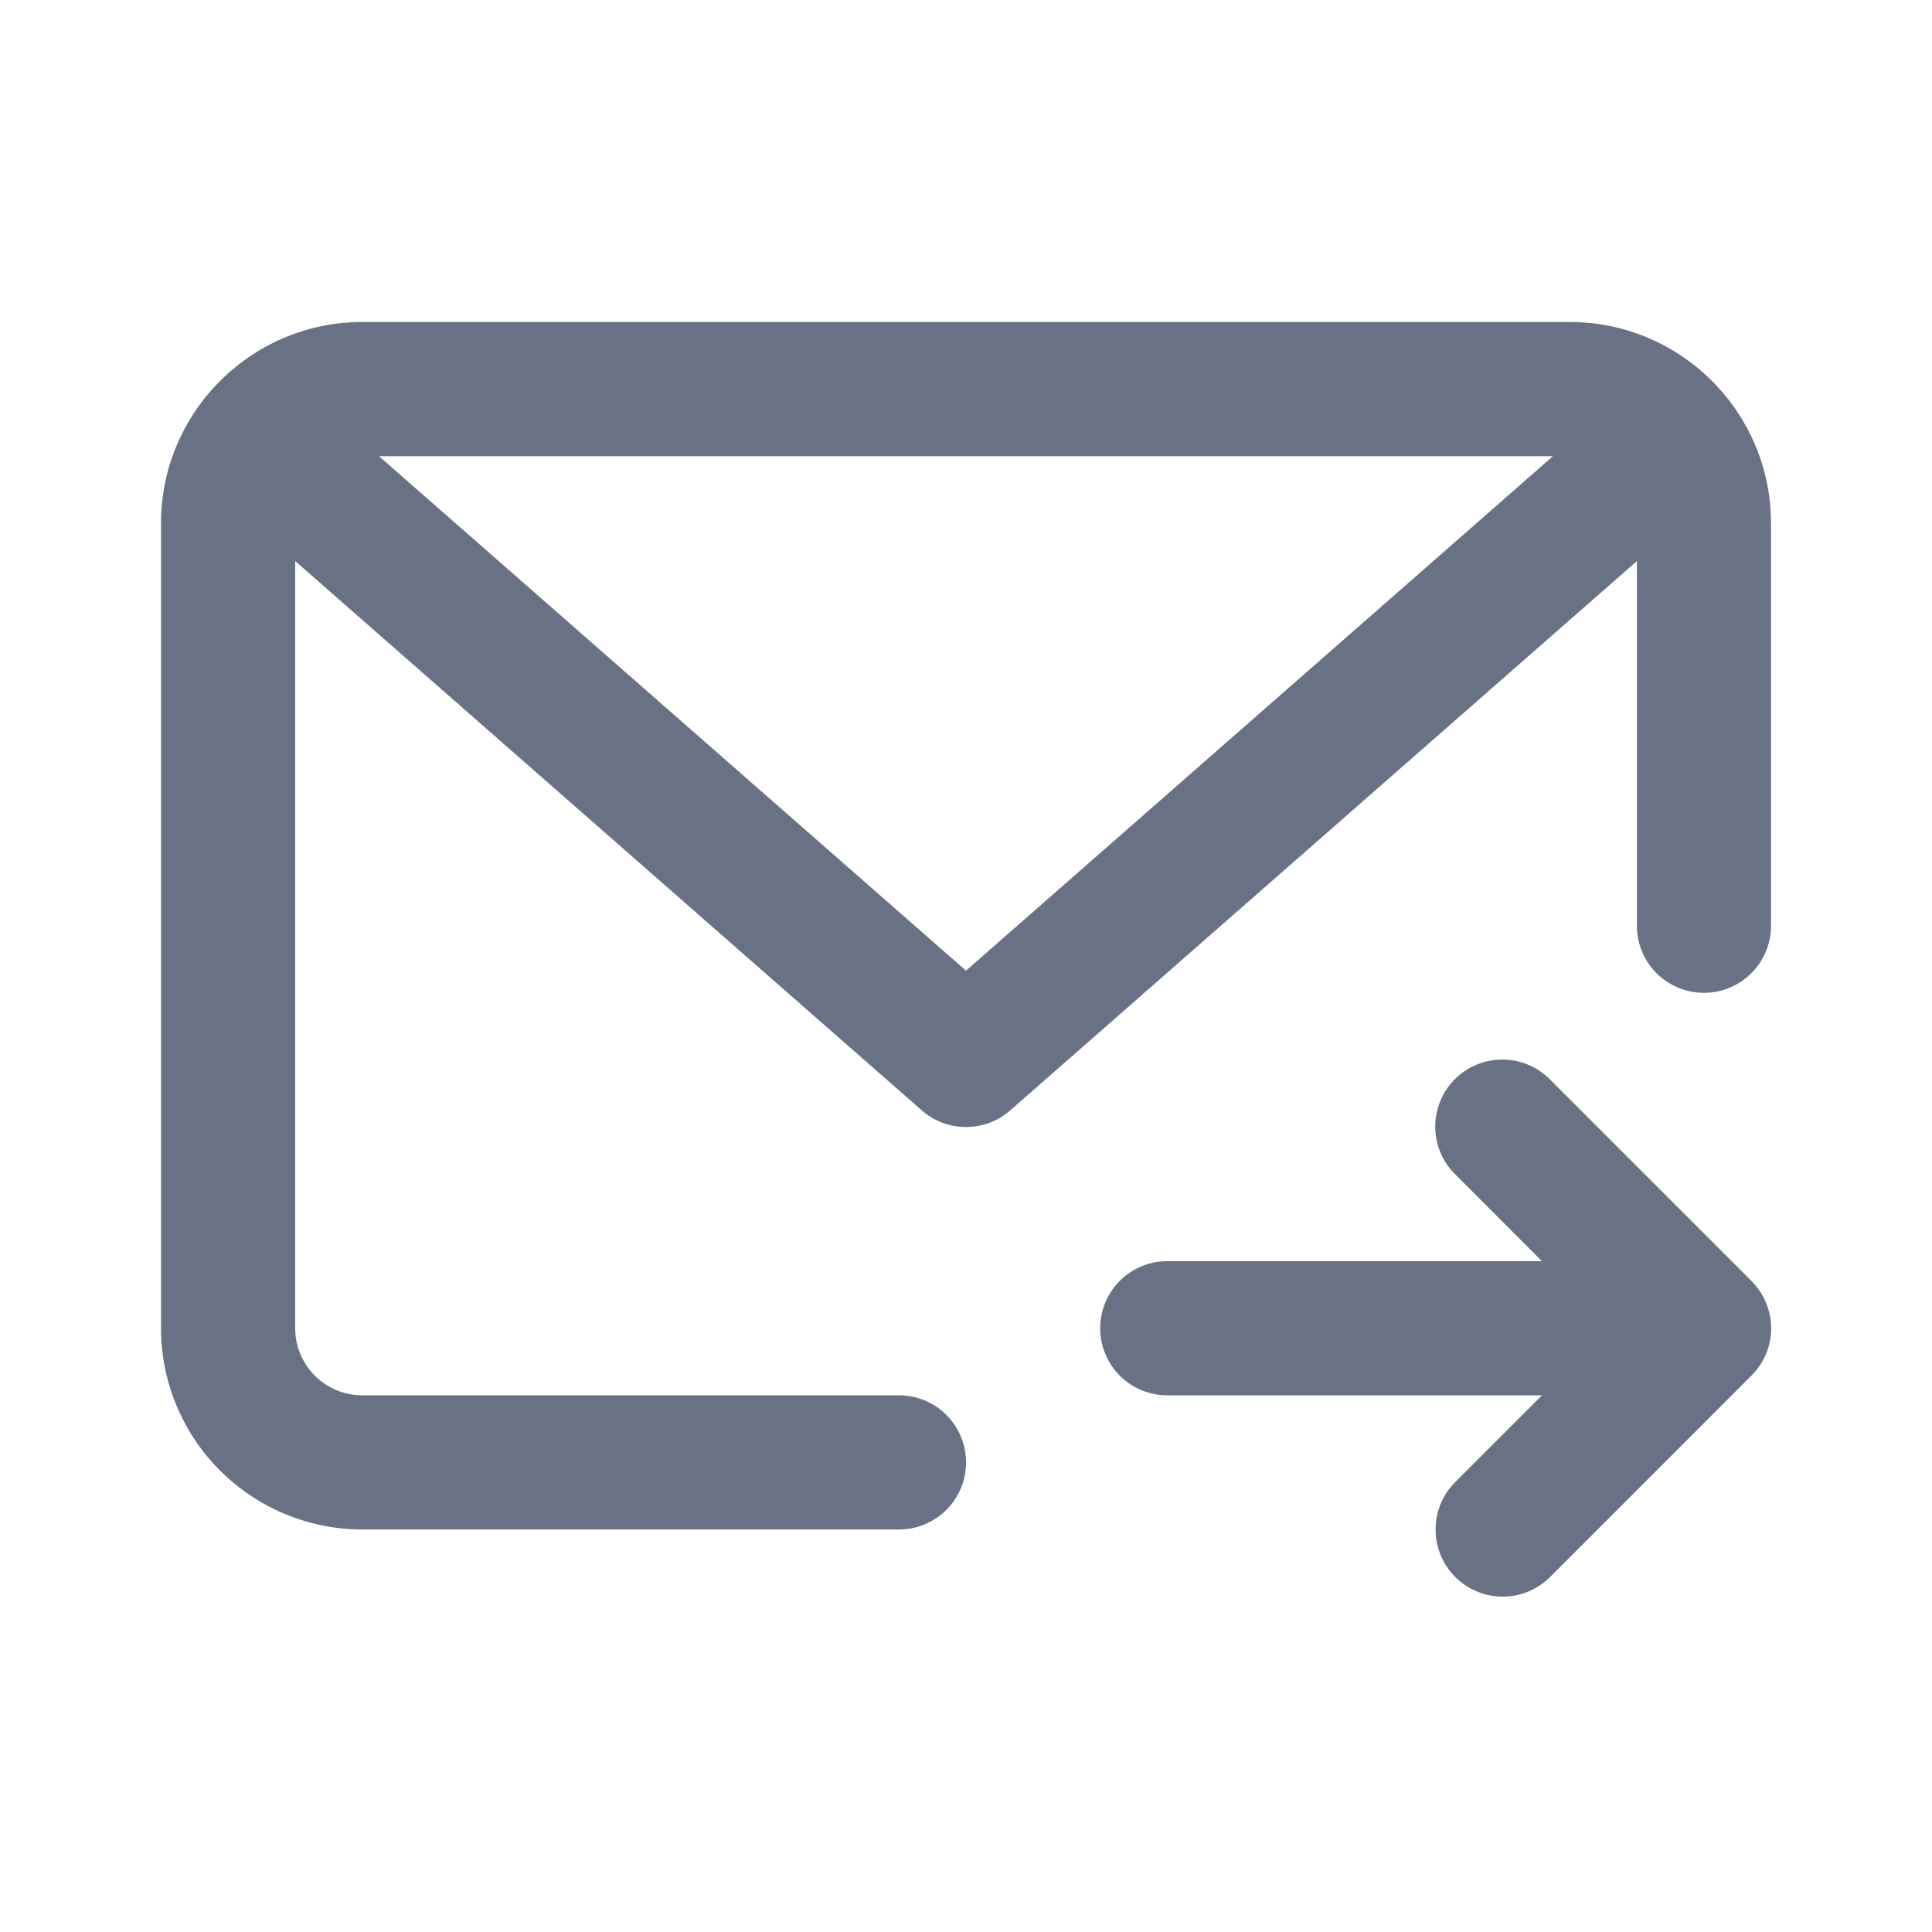 <svg xmlns="http://www.w3.org/2000/svg" fill="none" viewBox="0 0 24 24"><path fill="#697284" fill-rule="evenodd" d="M21.167 12.333a.833.833 0 0 1-.833-.833V6.97l-7.784 6.823a.833.833 0 0 1-1.1 0L3.667 6.97v9.53c0 .46.374.833.833.833h6.667a.833.833 0 0 1 0 1.667H4.5A2.503 2.503 0 0 1 2 16.5v-10C2 5.122 3.122 4 4.5 4h15C20.88 4 22 5.122 22 6.5v5c0 .46-.373.833-.833.833ZM4.708 5.667 12 12.058l7.291-6.391H4.708Zm9.792 10h4.655l-1.077-1.078a.833.833 0 1 1 1.178-1.178l2.5 2.5c.002.002.003.006.006.008a.826.826 0 0 1-.007 1.171l-2.499 2.5a.833.833 0 0 1-1.178-1.18l1.077-1.077H14.5a.833.833 0 0 1 0-1.666Z" clip-rule="evenodd"/></svg>